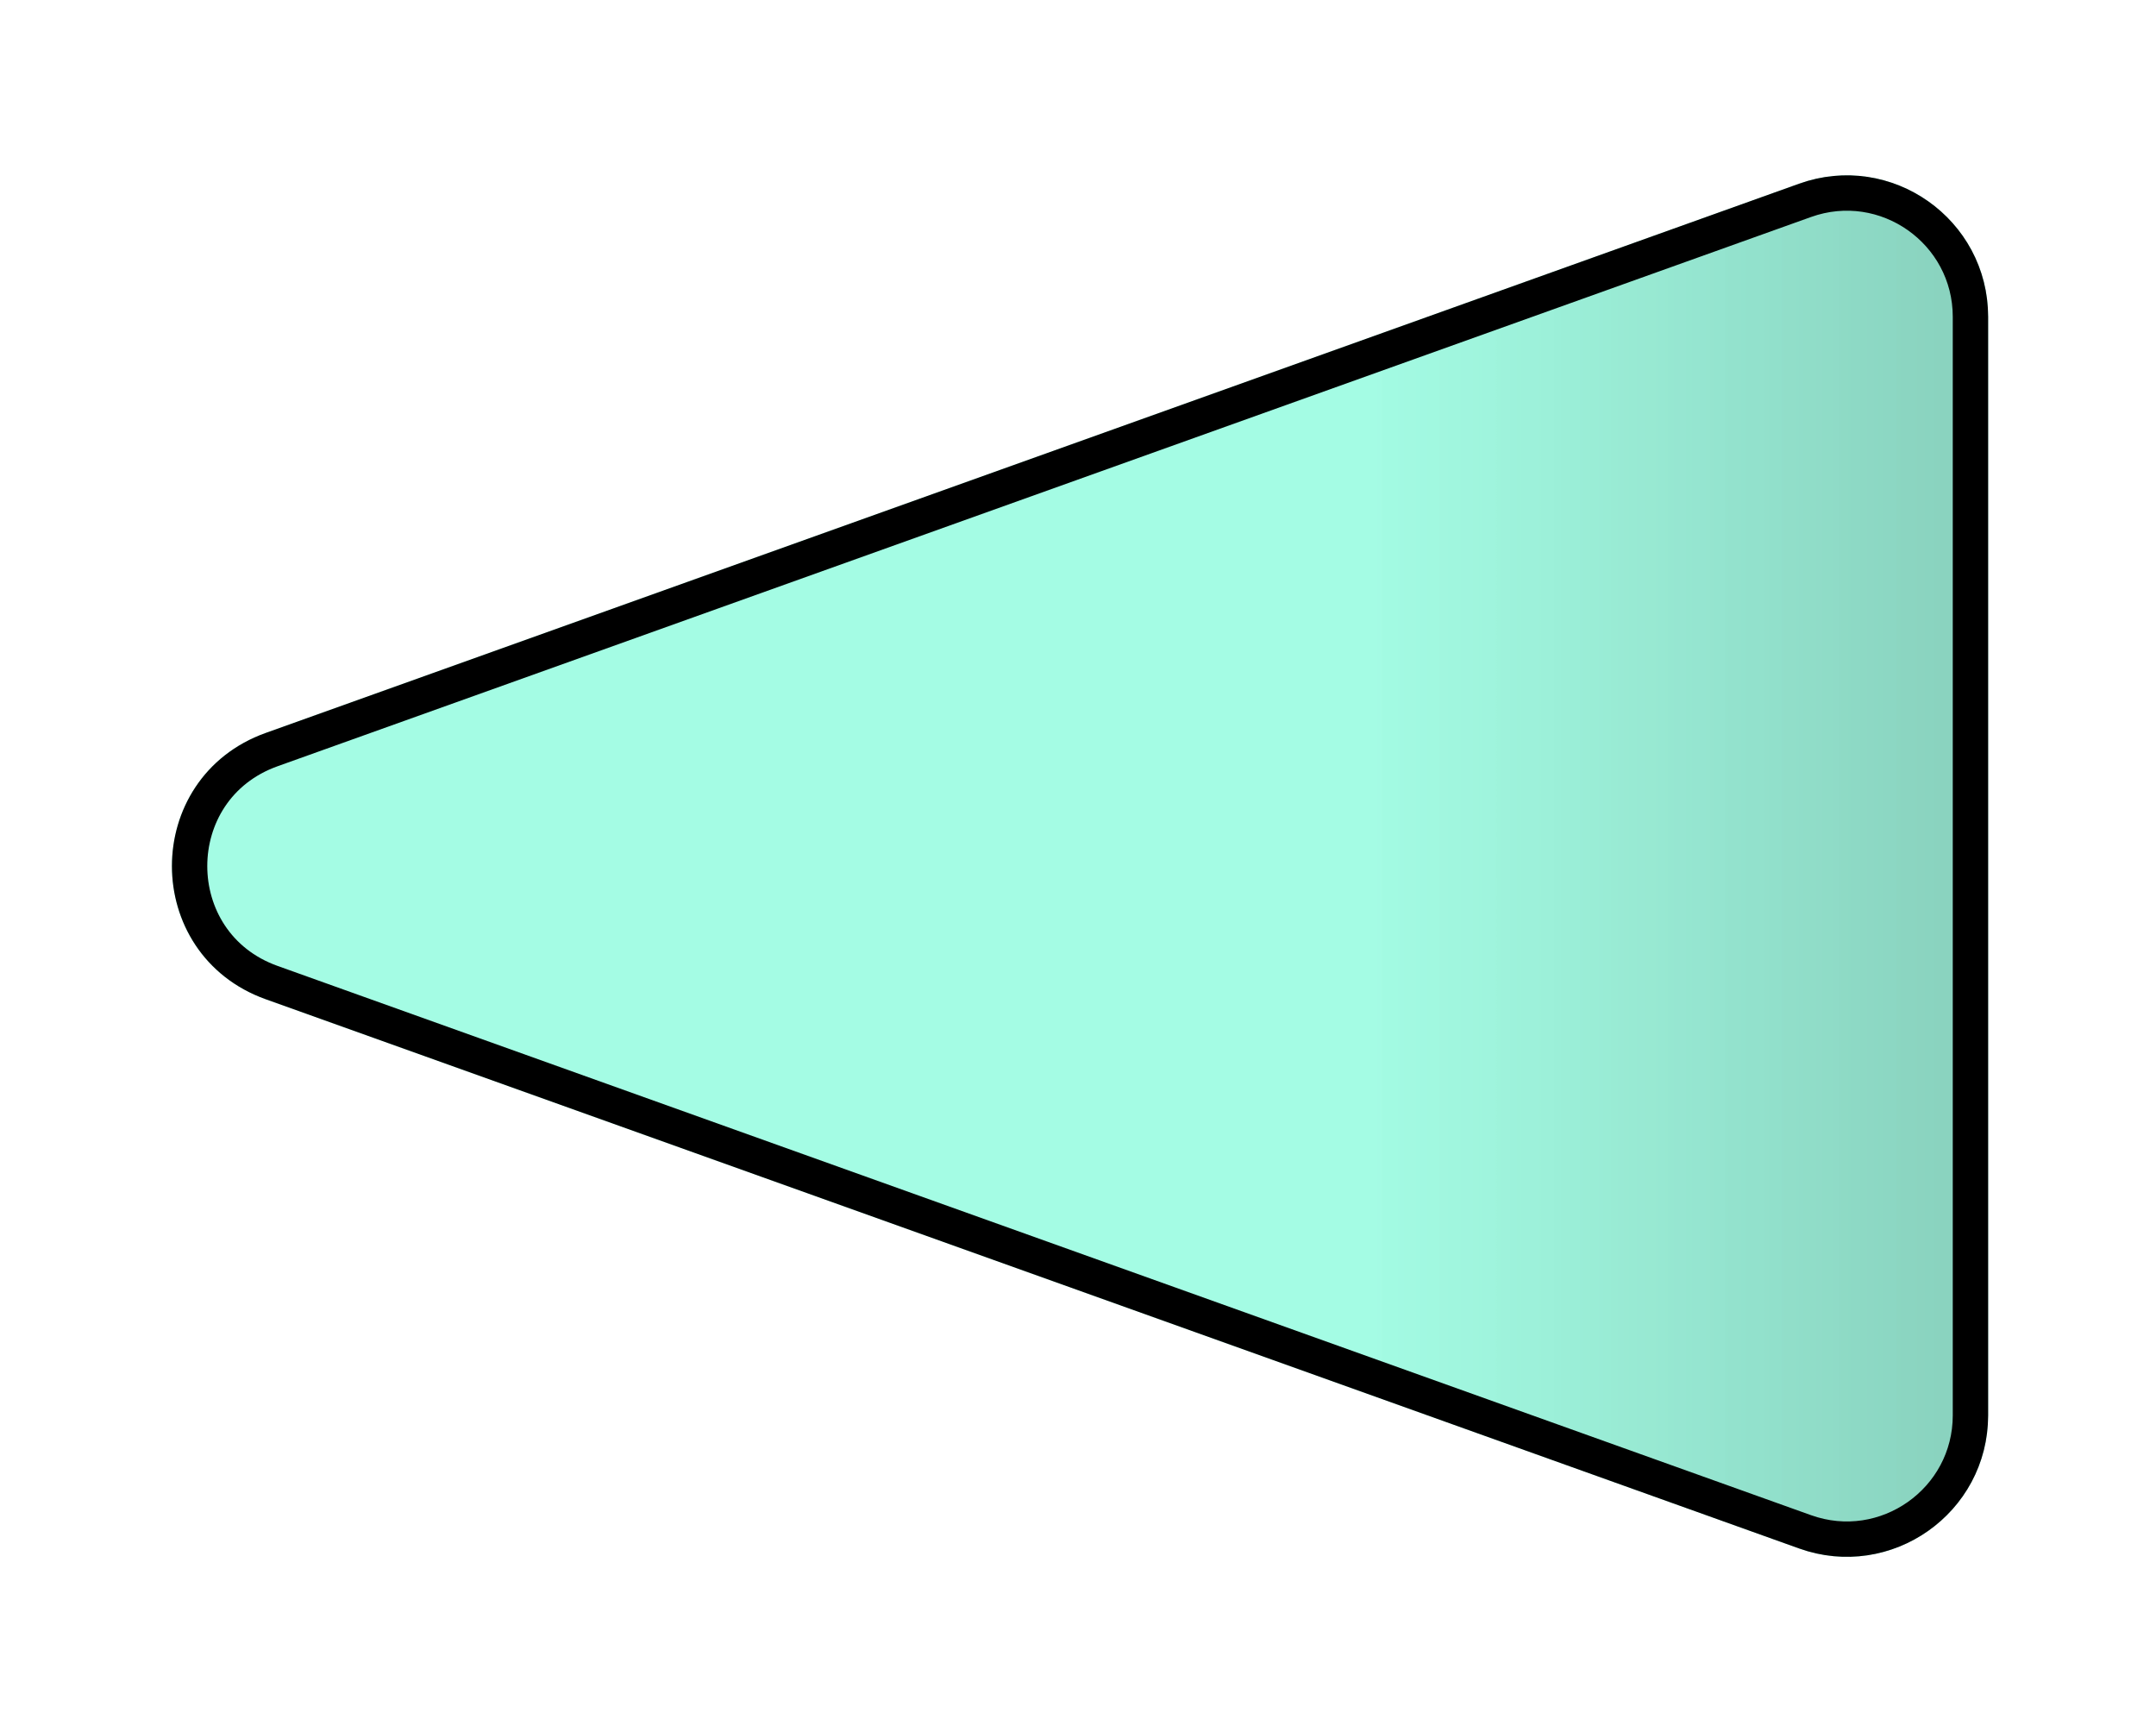 <svg width="61" height="49" viewBox="0 0 61 49" fill="none" xmlns="http://www.w3.org/2000/svg">
<g filter="url(#filter0_d)">
<path d="M7.516 24.266C3.981 23 3.981 18 7.516 16.734L50.901 1.198C53.507 0.265 56.25 2.196 56.25 4.964V36.036C56.25 38.804 53.507 40.735 50.901 39.802L7.516 24.266Z" fill="#A4FCE4"/>
<path d="M7.516 24.266C3.981 23 3.981 18 7.516 16.734L50.901 1.198C53.507 0.265 56.25 2.196 56.25 4.964V36.036C56.25 38.804 53.507 40.735 50.901 39.802L7.516 24.266Z" fill="url(#paint0_linear)"/>
<path d="M7.685 23.795C4.591 22.687 4.591 18.313 7.685 17.205L51.07 1.668C53.35 0.852 55.75 2.542 55.75 4.964V36.036C55.75 38.458 53.35 40.148 51.07 39.332L7.685 23.795Z" stroke="black"/>
</g>
<defs>
<filter id="filter0_d" x="0.865" y="0.96" width="59.385" height="47.08" filterUnits="userSpaceOnUse" color-interpolation-filters="sRGB">
<feFlood flood-opacity="0" result="BackgroundImageFix"/>
<feColorMatrix in="SourceAlpha" type="matrix" values="0 0 0 0 0 0 0 0 0 0 0 0 0 0 0 0 0 0 127 0"/>
<feOffset dy="4"/>
<feGaussianBlur stdDeviation="2"/>
<feColorMatrix type="matrix" values="0 0 0 0 0 0 0 0 0 0 0 0 0 0 0 0 0 0 0.25 0"/>
<feBlend mode="normal" in2="BackgroundImageFix" result="effect1_dropShadow"/>
<feBlend mode="normal" in="SourceGraphic" in2="effect1_dropShadow" result="shape"/>
</filter>
<linearGradient id="paint0_linear" x1="-3" y1="20.5" x2="76" y2="20.5" gradientUnits="userSpaceOnUse">
<stop offset="0.526" stop-color="#A4FCE4" stop-opacity="0.33"/>
<stop offset="0.995" stop-opacity="0.42"/>
</linearGradient>
</defs>
</svg>
